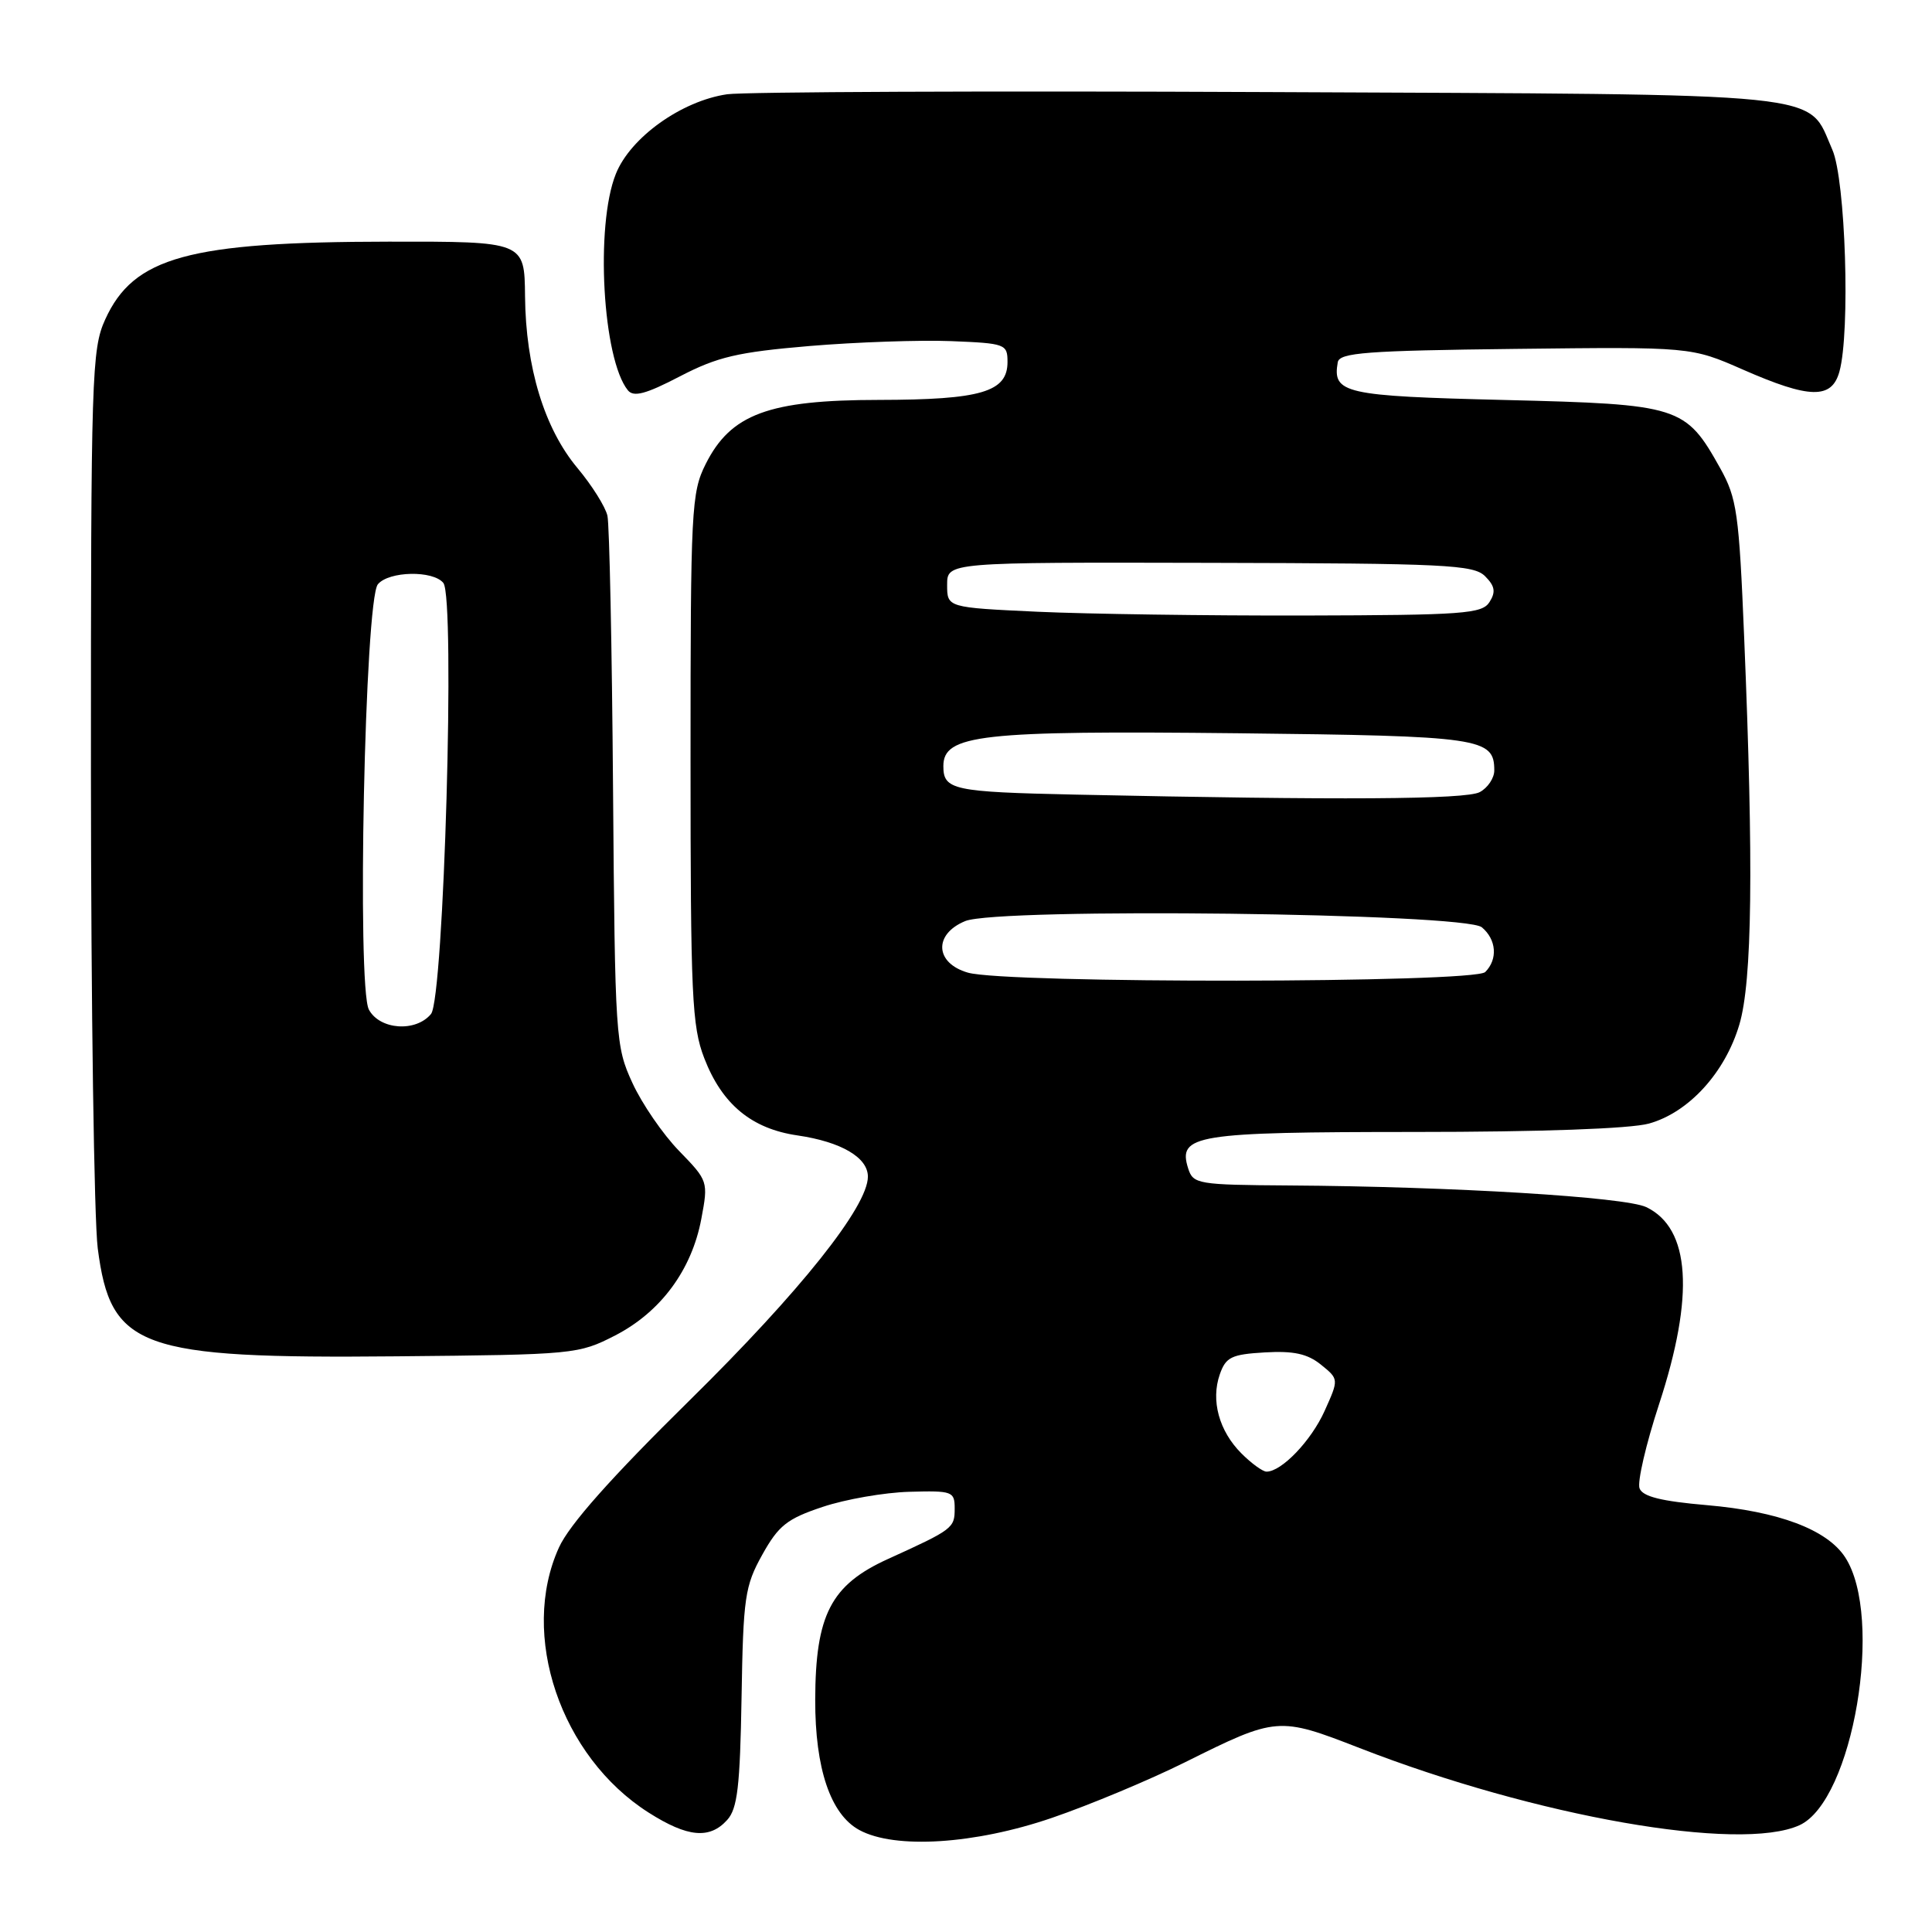 <?xml version="1.0" encoding="UTF-8" standalone="no"?>
<!DOCTYPE svg PUBLIC "-//W3C//DTD SVG 1.1//EN" "http://www.w3.org/Graphics/SVG/1.1/DTD/svg11.dtd" >
<svg xmlns="http://www.w3.org/2000/svg" xmlns:xlink="http://www.w3.org/1999/xlink" version="1.1" viewBox="0 0 256 256">
 <g >
 <path fill="currentColor"
d=" M 139.38 240.88 C 144.40 239.16 152.32 235.85 157.00 233.52 C 169.17 227.46 169.40 227.44 180.17 231.63 C 203.54 240.72 230.53 245.45 238.44 241.85 C 245.53 238.62 249.67 214.25 244.48 206.33 C 242.08 202.67 235.66 200.26 226.17 199.44 C 220.13 198.92 217.67 198.31 217.25 197.22 C 216.93 196.38 218.10 191.36 219.84 186.05 C 224.56 171.63 223.99 162.76 218.14 159.95 C 215.34 158.61 192.54 157.22 170.82 157.08 C 158.71 157.00 158.10 156.90 157.44 154.83 C 156.03 150.37 158.30 150.00 187.44 149.99 C 204.14 149.99 216.03 149.56 218.49 148.88 C 223.76 147.42 228.58 142.14 230.47 135.77 C 232.18 130.03 232.37 114.70 231.11 84.44 C 230.43 67.95 230.15 66.01 227.93 62.03 C 223.33 53.80 222.60 53.57 199.39 53.00 C 178.09 52.48 176.54 52.13 177.26 48.00 C 177.49 46.73 181.04 46.46 200.80 46.23 C 224.08 45.96 224.08 45.96 230.96 48.98 C 239.78 52.85 242.71 52.92 243.73 49.25 C 245.19 44.02 244.55 23.80 242.79 19.83 C 239.37 12.09 243.74 12.54 168.04 12.20 C 130.90 12.03 98.63 12.17 96.35 12.49 C 90.31 13.37 83.53 18.21 81.60 23.05 C 78.85 29.90 79.85 47.60 83.20 51.72 C 83.96 52.65 85.58 52.22 90.09 49.87 C 95.08 47.28 97.72 46.66 107.25 45.85 C 113.45 45.33 121.89 45.04 126.01 45.20 C 133.23 45.49 133.50 45.59 133.50 47.97 C 133.50 51.94 129.99 52.97 116.46 52.99 C 101.84 53.00 96.82 54.87 93.50 61.50 C 91.61 65.27 91.50 67.50 91.50 100.50 C 91.50 131.96 91.68 135.98 93.32 140.22 C 95.68 146.33 99.59 149.57 105.68 150.45 C 111.46 151.30 115.00 153.37 115.00 155.91 C 115.00 159.87 106.04 171.12 91.37 185.56 C 80.96 195.81 75.43 202.03 74.06 205.06 C 68.81 216.63 74.27 232.76 85.95 240.18 C 91.11 243.46 94.03 243.73 96.35 241.16 C 97.72 239.66 98.06 236.71 98.26 224.91 C 98.48 211.63 98.70 210.15 101.01 206.00 C 103.16 202.14 104.29 201.24 109.01 199.67 C 112.03 198.66 117.20 197.76 120.50 197.67 C 126.21 197.51 126.50 197.62 126.50 199.89 C 126.50 202.49 126.27 202.66 117.65 206.58 C 110.10 210.01 108.05 213.97 108.02 225.23 C 108.00 234.35 110.05 240.42 113.87 242.49 C 118.58 245.05 129.16 244.38 139.38 240.88 Z  M 81.52 176.95 C 87.55 173.84 91.66 168.28 92.93 161.50 C 93.86 156.55 93.83 156.46 89.98 152.50 C 87.84 150.30 85.06 146.25 83.80 143.50 C 81.56 138.64 81.49 137.57 81.23 104.50 C 81.09 85.80 80.75 69.53 80.49 68.35 C 80.23 67.17 78.44 64.32 76.51 62.01 C 72.13 56.77 69.66 48.67 69.57 39.25 C 69.50 32.00 69.50 32.00 51.50 32.02 C 24.98 32.05 17.70 34.05 13.94 42.33 C 12.15 46.26 12.04 49.66 12.05 102.50 C 12.06 133.30 12.47 161.60 12.95 165.40 C 14.66 178.67 18.43 180.04 52.53 179.72 C 76.13 179.50 76.65 179.45 81.52 176.95 Z  M 164.50 192.59 C 161.53 189.62 160.42 185.57 161.63 182.11 C 162.43 179.82 163.17 179.46 167.60 179.20 C 171.42 178.98 173.25 179.38 175.04 180.83 C 177.41 182.75 177.41 182.75 175.52 186.95 C 173.74 190.91 169.82 195.00 167.82 195.00 C 167.32 195.00 165.82 193.91 164.50 192.59 Z  M 128.25 128.88 C 123.88 127.62 123.68 123.79 127.89 122.05 C 132.26 120.24 194.07 120.98 196.35 122.87 C 198.29 124.49 198.49 127.11 196.80 128.80 C 195.33 130.27 133.33 130.35 128.25 128.88 Z  M 142.50 105.29 C 126.28 104.94 125.00 104.67 125.00 101.52 C 125.00 97.34 129.88 96.79 164.02 97.16 C 196.28 97.52 198.00 97.77 198.00 102.09 C 198.00 103.10 197.13 104.40 196.07 104.96 C 194.25 105.94 177.62 106.04 142.50 105.29 Z  M 137.50 81.06 C 125.50 80.50 125.50 80.50 125.50 77.50 C 125.50 74.50 125.50 74.50 160.30 74.58 C 191.55 74.65 195.26 74.83 196.78 76.35 C 198.08 77.65 198.22 78.43 197.37 79.77 C 196.39 81.33 193.95 81.51 172.89 81.56 C 160.03 81.59 144.10 81.36 137.50 81.06 Z  M 48.88 133.78 C 47.27 130.76 48.34 79.50 50.07 77.42 C 51.52 75.67 57.40 75.55 58.75 77.25 C 60.34 79.26 58.82 132.30 57.11 134.36 C 55.09 136.80 50.32 136.46 48.88 133.78 Z "/>
</g>
</svg>